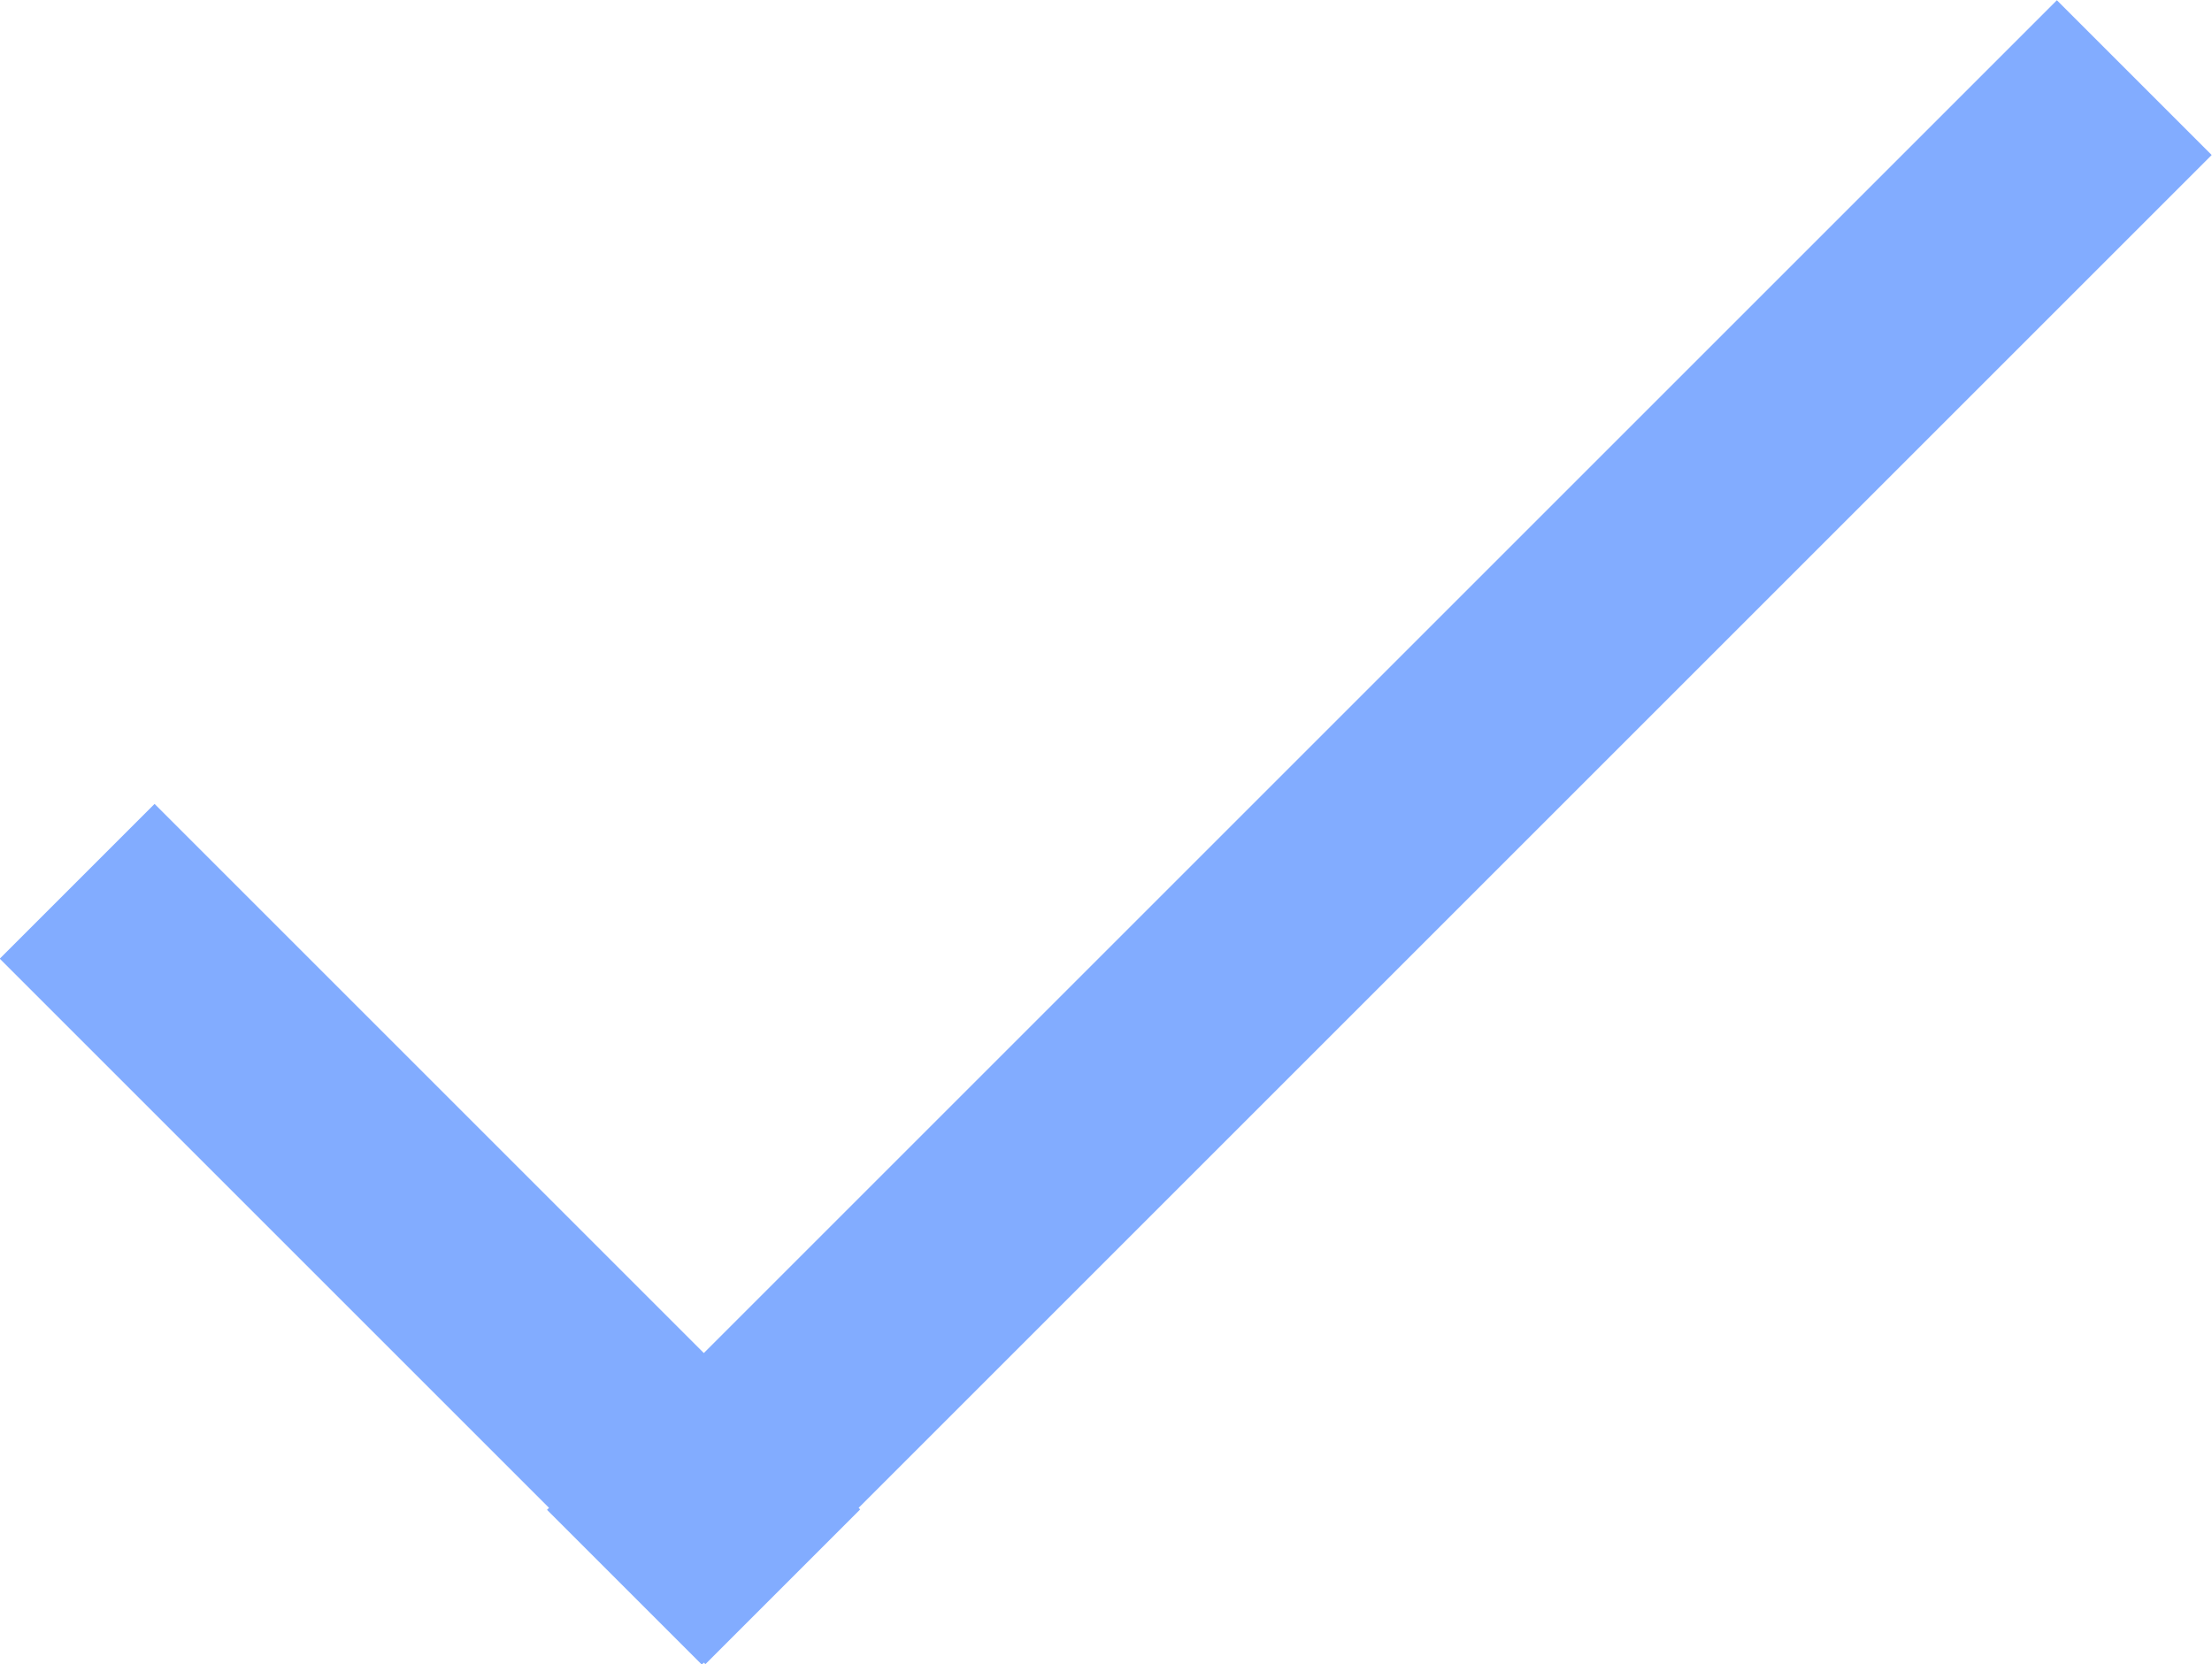 <svg xmlns="http://www.w3.org/2000/svg" width="20.207" height="15.207" viewBox="0 0 20.207 15.207"><g transform="translate(0.707 0.707)"><path d="M291.7,2042.959h9.116" transform="translate(1238.325 -1643.508) rotate(45)" fill="none" stroke="#82acff" stroke-width="2"/><path d="M291.7,2042.959h19.506" transform="translate(-1645.856 -1224.532) rotate(-45)" fill="none" stroke="#82acff" stroke-width="2"/></g></svg>
